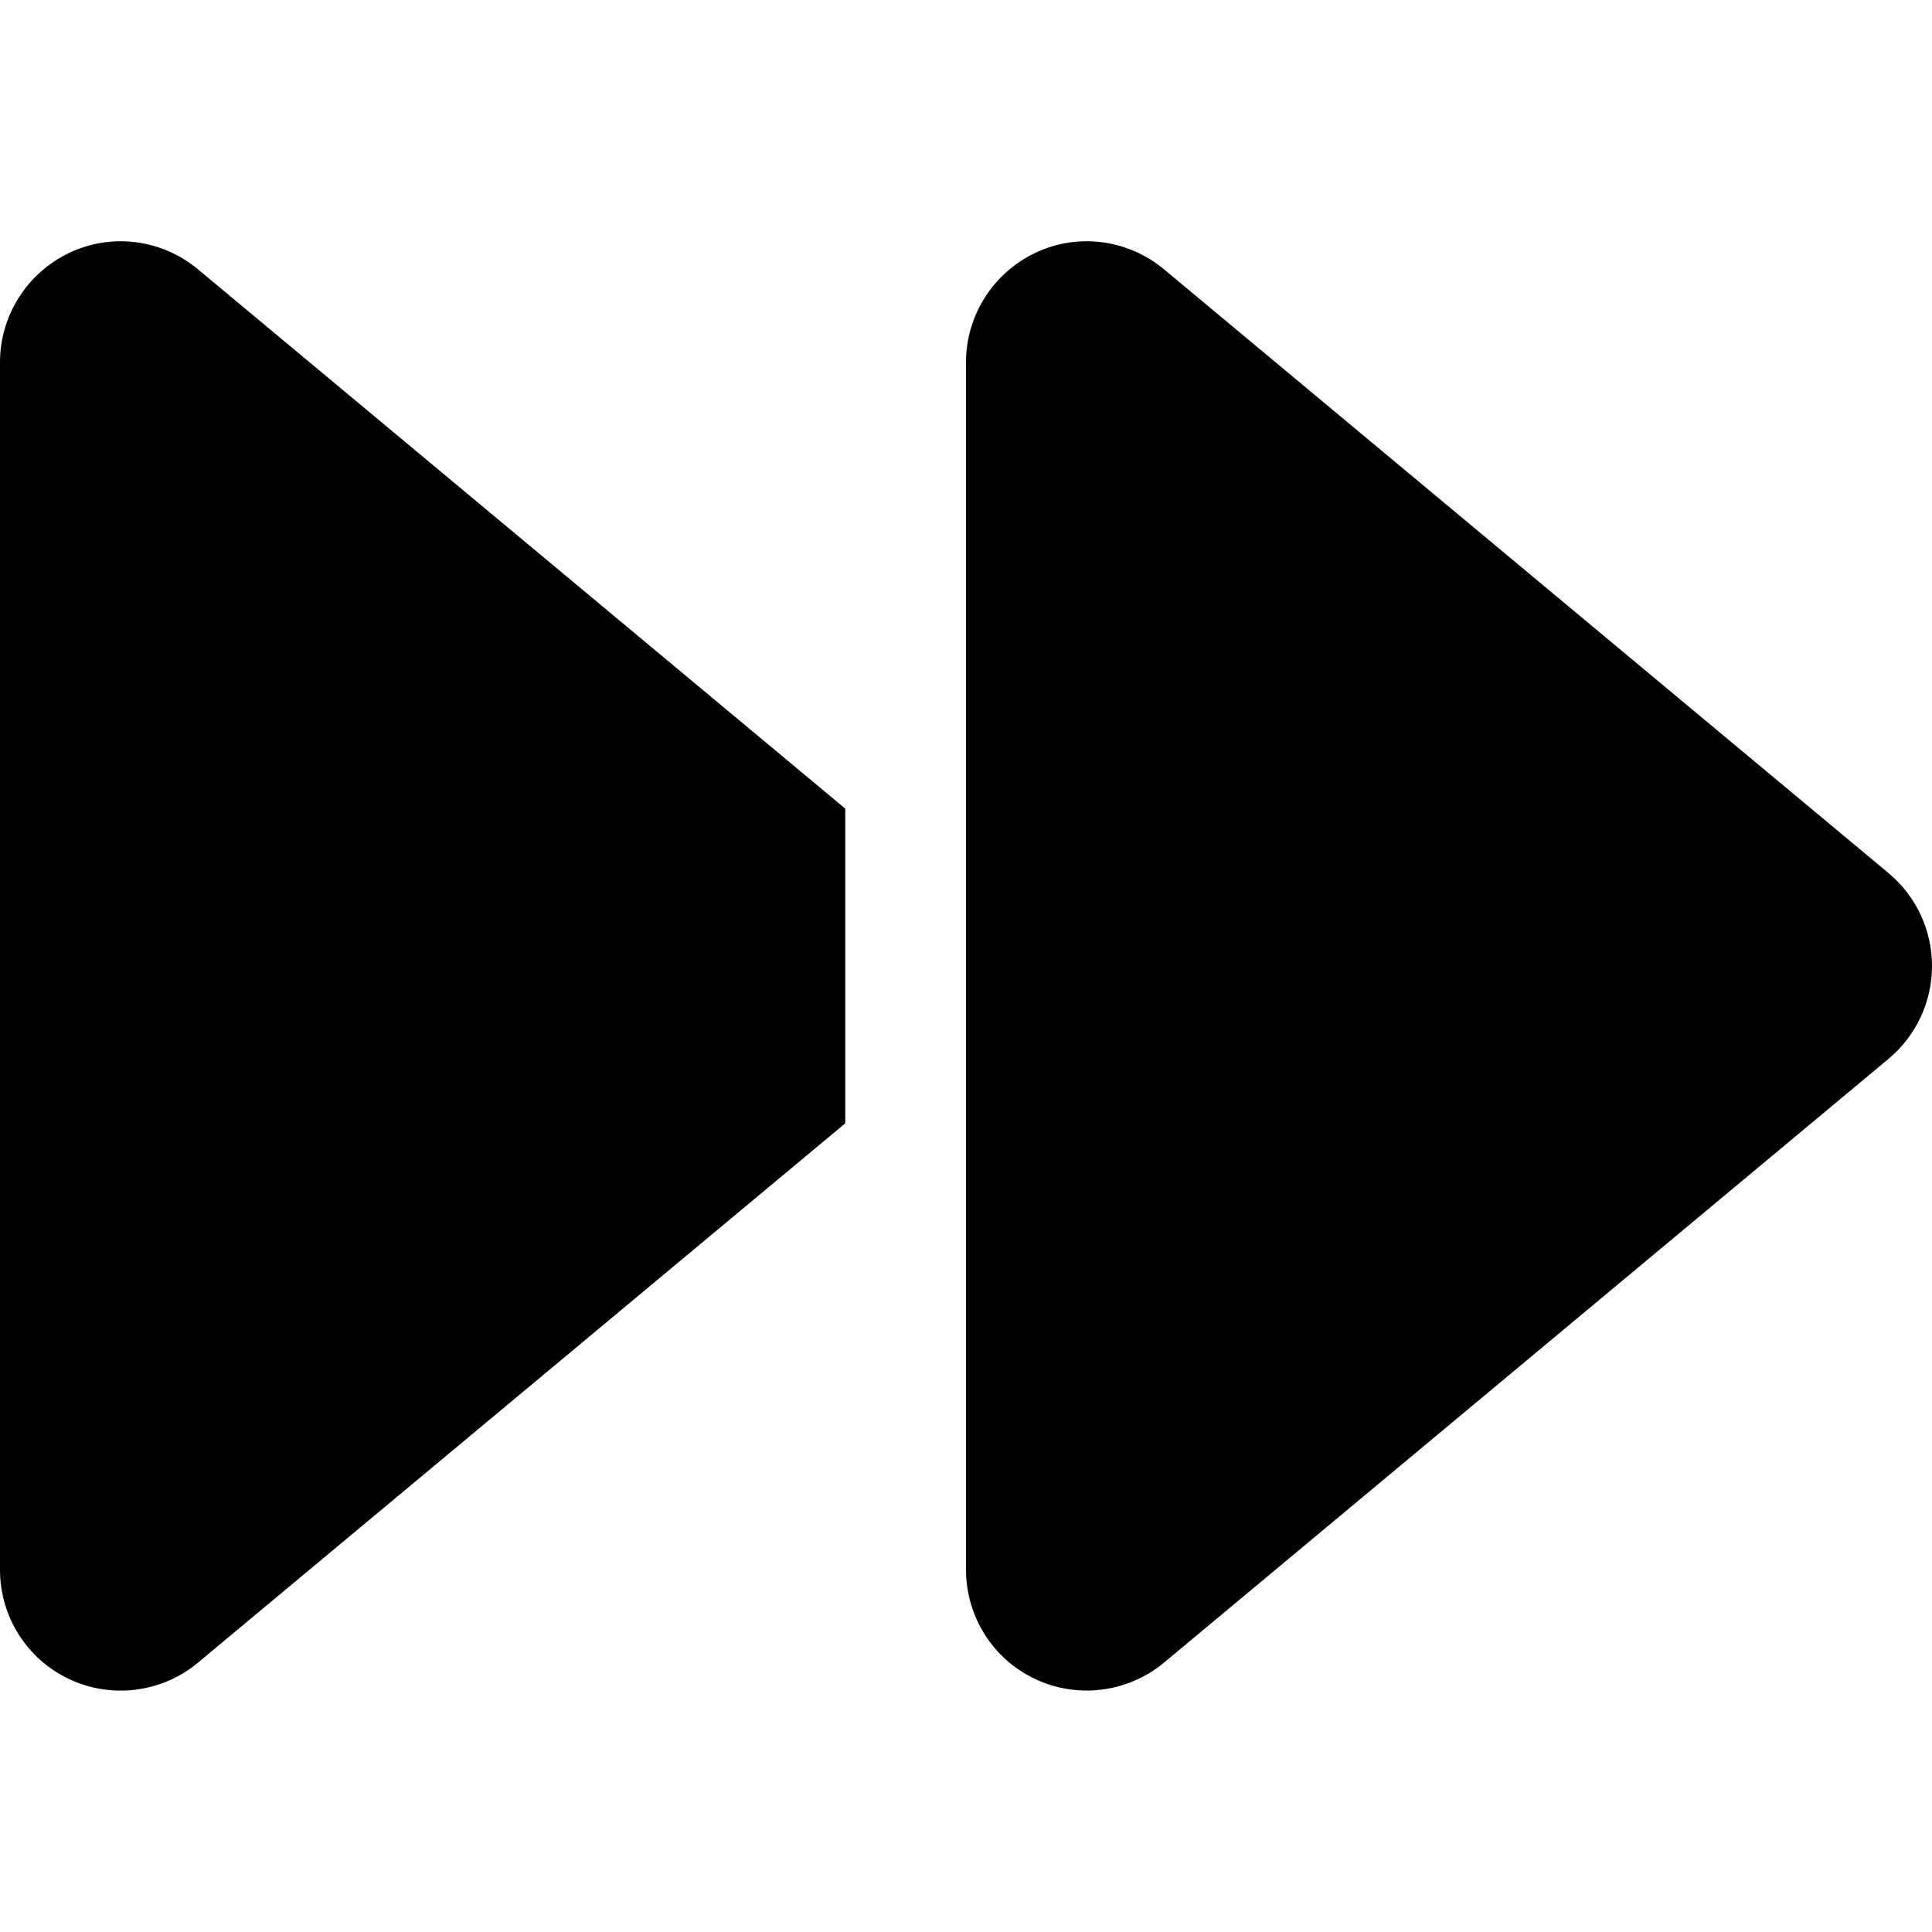 <svg version="1.1" xmlns="http://www.w3.org/2000/svg" width="32" height="32" viewBox="0 0 32 32">
<path fill="currentColor" d="M3.281 27.538c-0.594 0.494-1.425 0.606-2.131 0.275s-1.15-1.038-1.15-1.813v-20c0-0.775 0.45-1.481 1.15-1.813s1.531-0.225 2.131 0.275l10.719 8.931v5.213l-10.719 8.931zM16 22v-16c0-0.775 0.45-1.481 1.15-1.813s1.531-0.225 2.131 0.275l12 10c0.456 0.381 0.719 0.944 0.719 1.537s-0.262 1.156-0.719 1.538l-12 10c-0.594 0.494-1.425 0.606-2.131 0.275s-1.15-1.038-1.15-1.813v-4z"/>
</svg>